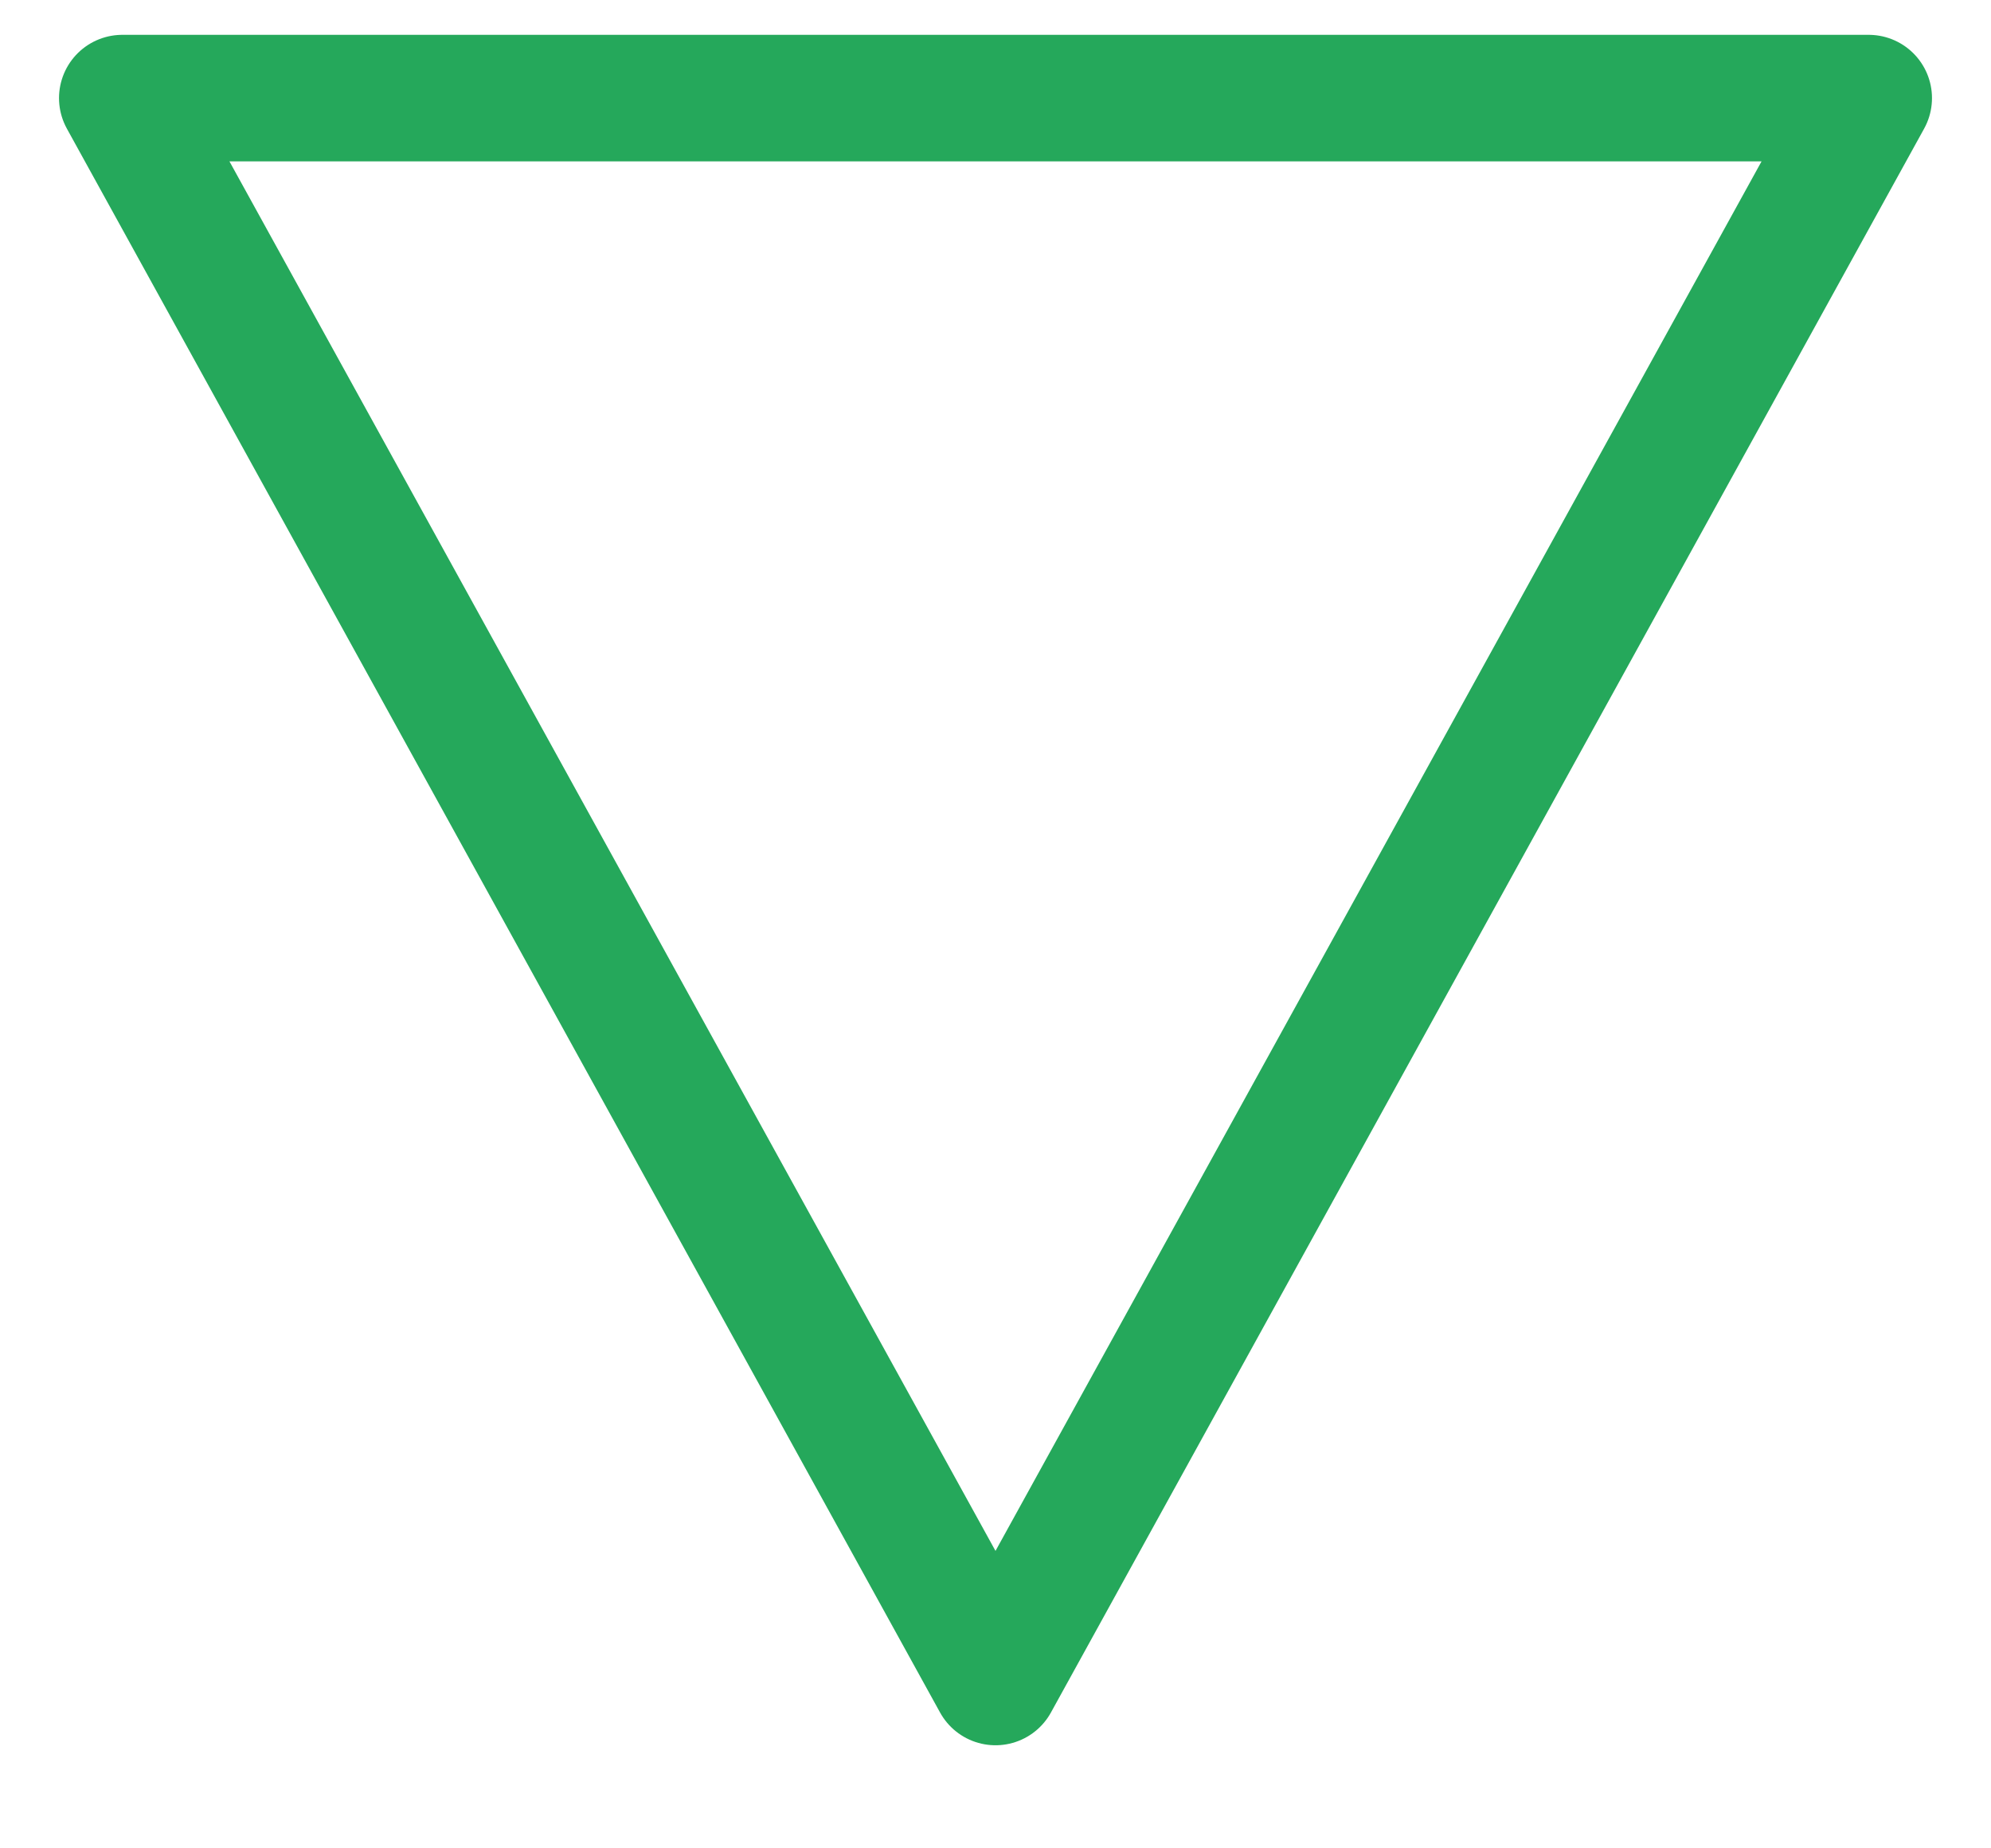<svg id="Layer_1" data-name="Layer 1" xmlns="http://www.w3.org/2000/svg" viewBox="0 0 14 13"><defs><style>.cls-1{fill:none;stroke:#25a85b;stroke-linecap:round;stroke-linejoin:round;stroke-width:0.89px;}</style></defs><title>down_arrow</title><polygon class="cls-1" points="7 11.83 0.86 0.69 13.14 0.69 7 11.83"/></svg>